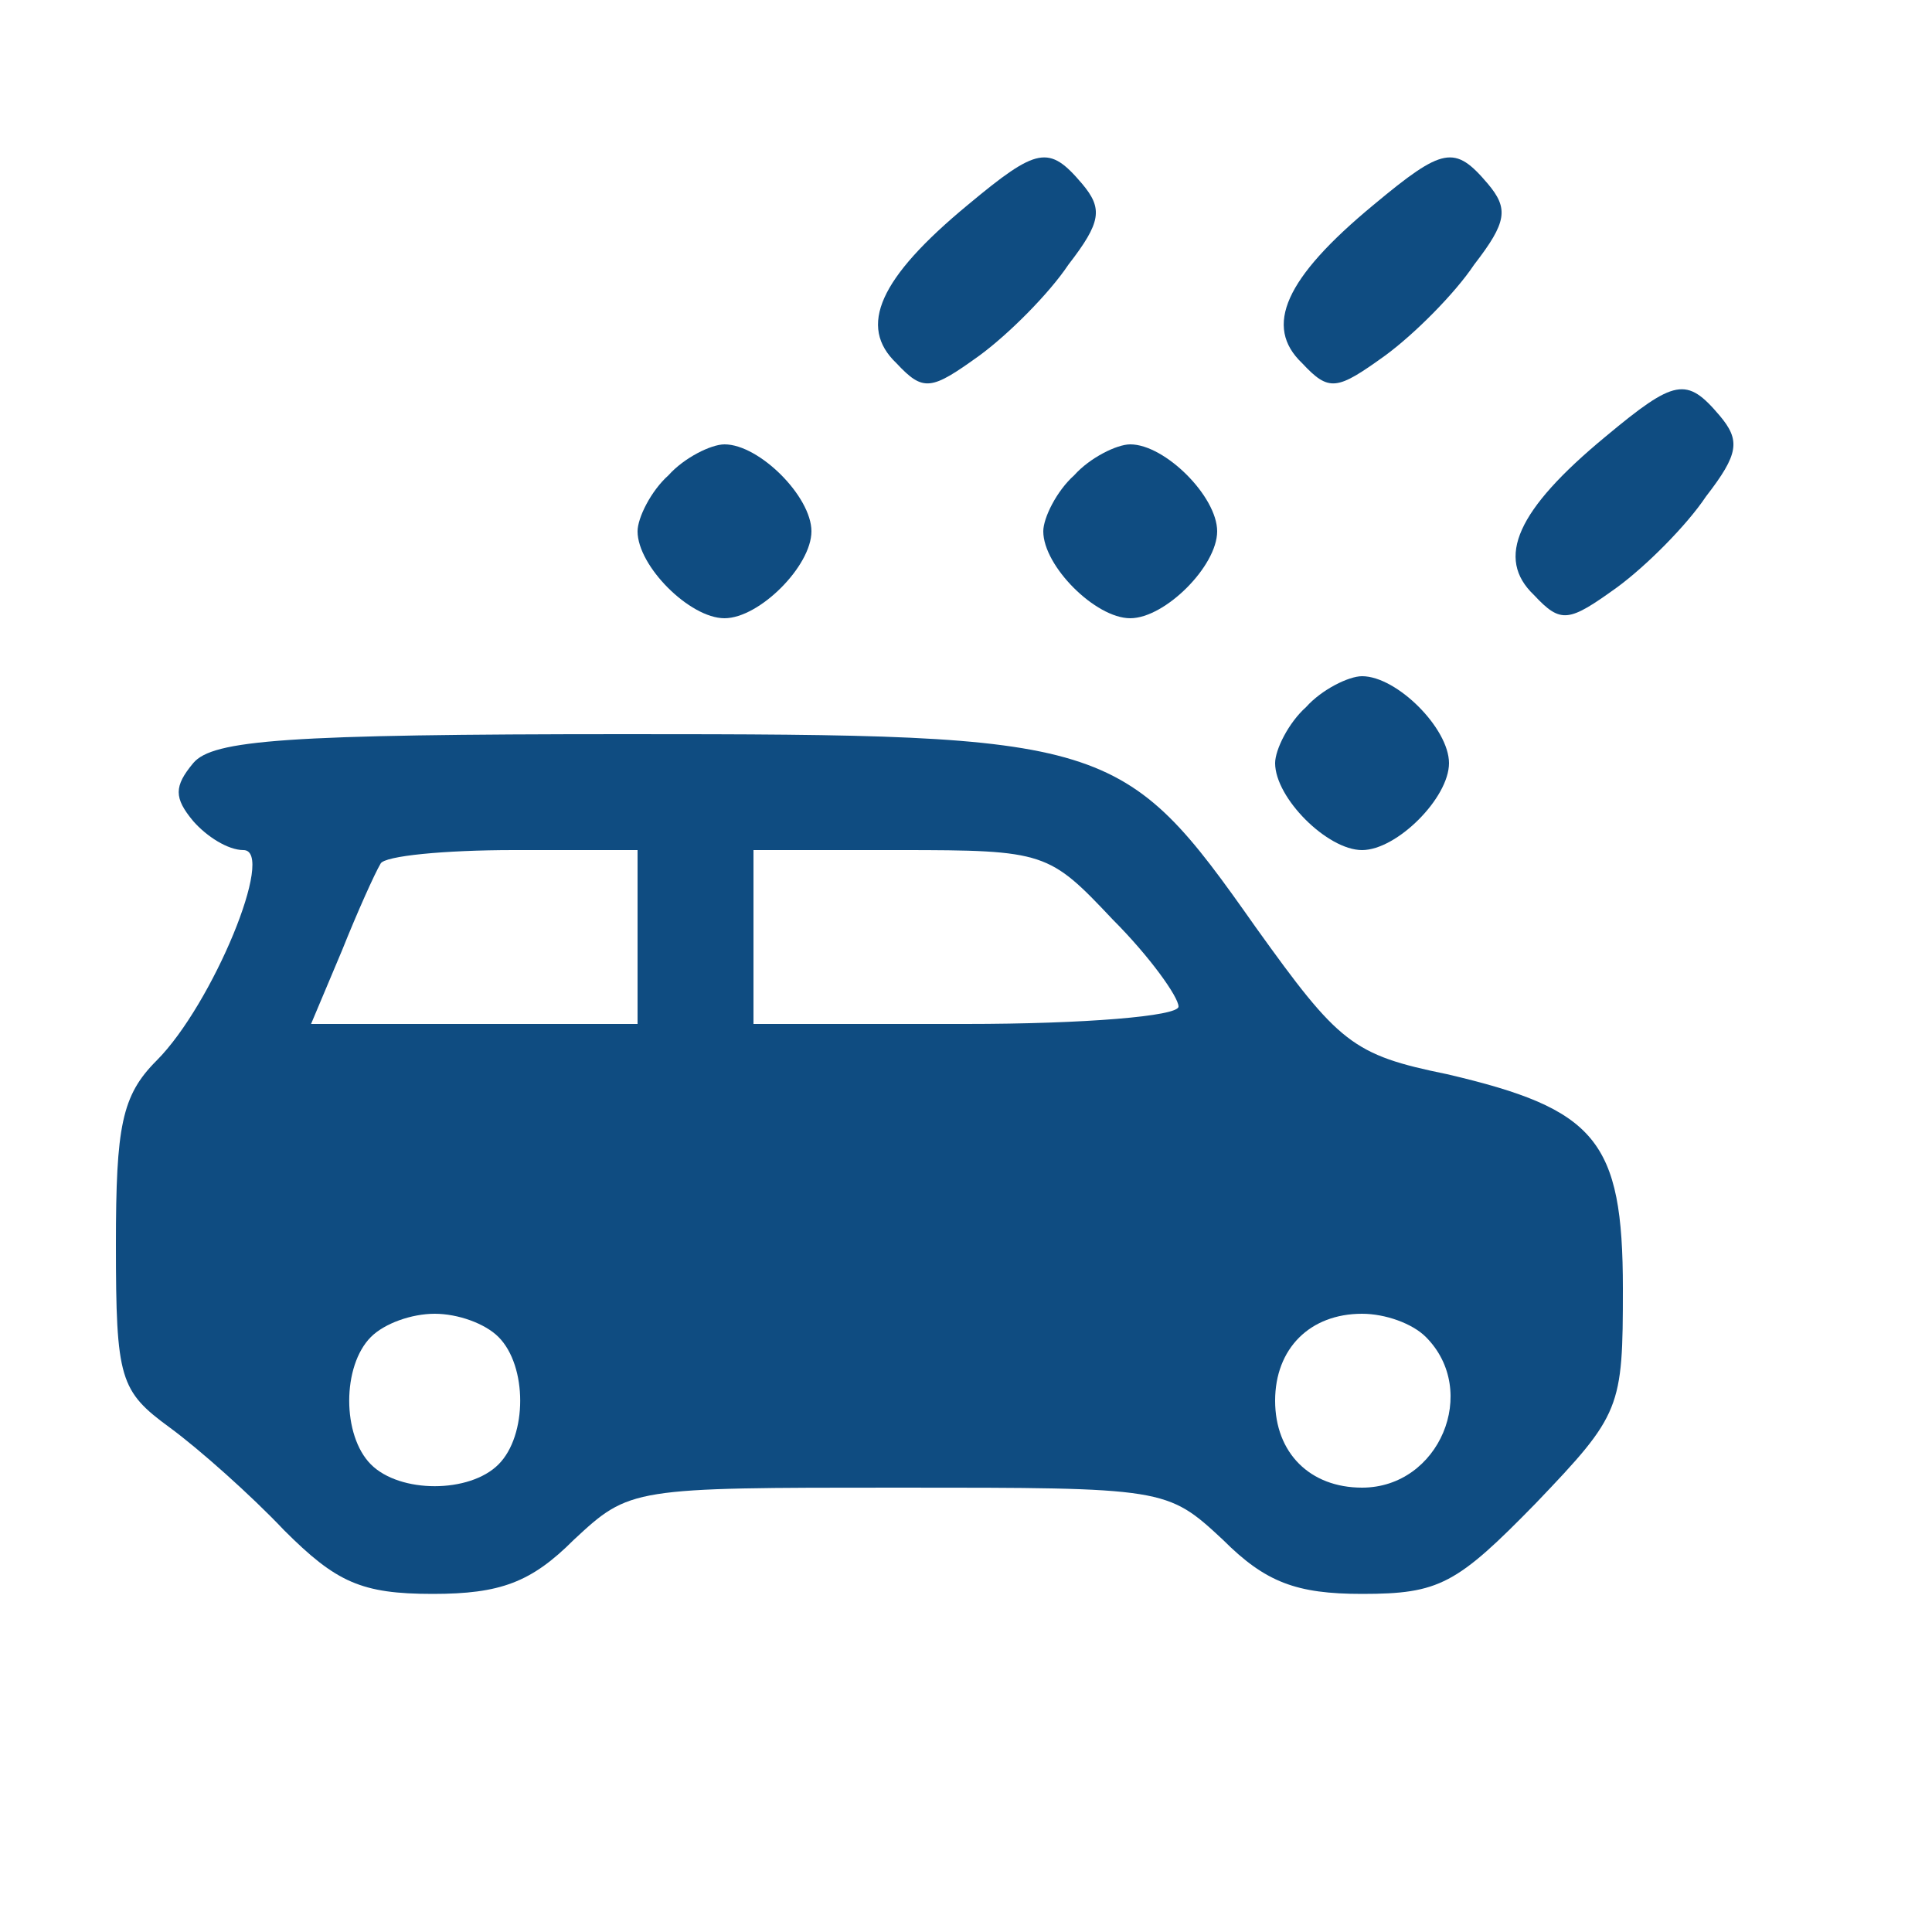 <?xml version="1.0" standalone="no"?>
<!DOCTYPE svg PUBLIC "-//W3C//DTD SVG 20010904//EN"
 "http://www.w3.org/TR/2001/REC-SVG-20010904/DTD/svg10.dtd">
<svg version="1.0" xmlns="http://www.w3.org/2000/svg"
 width="141pt" height="141pt" viewBox="0 0 100 100"
 preserveAspectRatio="xMidYMid meet">

<g transform="translate(0,100) scale(0.1,-0.1)"
fill="#0F4C81" stroke="none">
<path d="M501 894 c-46 -38 -57 -63 -37 -82 14 -15 18 -14 43 4 15 11 36 32
46 47 17 22 18 29 7 42 -17 20 -23 19 -59 -11z"/>
<path d="M711 894 c-46 -38 -57 -63 -37 -82 14 -15 18 -14 43 4 15 11 36 32
46 47 17 22 18 29 7 42 -17 20 -23 19 -59 -11z"/>
<path d="M831 774 c-46 -38 -57 -63 -37 -82 14 -15 18 -14 43 4 15 11 36 32
46 47 17 22 18 29 7 42 -17 20 -23 19 -59 -11z"/>
<path d="M346 754 c-9 -8 -16 -22 -16 -29 0 -18 27 -45 45 -45 18 0 45 27 45
45 0 18 -27 45 -45 45 -7 0 -21 -7 -29 -16z"/>
<path d="M556 754 c-9 -8 -16 -22 -16 -29 0 -18 27 -45 45 -45 18 0 45 27 45
45 0 18 -27 45 -45 45 -7 0 -21 -7 -29 -16z"/>
<path d="M676 634 c-9 -8 -16 -22 -16 -29 0 -18 27 -45 45 -45 18 0 45 27 45
45 0 18 -27 45 -45 45 -7 0 -21 -7 -29 -16z"/>
<path d="M100 605 c-10 -12 -10 -18 0 -30 7 -8 18 -15 26 -15 17 0 -16 -80
-45 -109 -18 -18 -21 -34 -21 -95 0 -70 2 -76 28 -95 15 -11 42 -35 59 -53 27
-27 40 -33 77 -33 35 0 51 6 73 28 29 27 30 27 168 27 138 0 139 0 168 -27 22
-22 38 -28 72 -28 40 0 49 5 90 47 44 46 45 49 45 111 0 77 -14 93 -91 111
-49 10 -56 16 -99 76 -69 98 -75 100 -326 100 -176 0 -214 -3 -224 -15z m230
-90 l0 -45 -84 0 -85 0 16 38 c8 20 17 40 20 45 2 4 33 7 69 7 l64 0 0 -45z
m246 9 c19 -19 34 -40 34 -45 0 -5 -49 -9 -110 -9 l-110 0 0 45 0 45 76 0 c75
0 77 -1 110 -36z m-318 -216 c15 -15 15 -51 0 -66 -15 -15 -51 -15 -66 0 -15
15 -15 51 0 66 7 7 21 12 33 12 12 0 26 -5 33 -12z m480 0 c28 -28 7 -78 -33
-78 -27 0 -45 18 -45 45 0 27 18 45 45 45 12 0 26 -5 33 -12z"/>
</g>
</svg>
